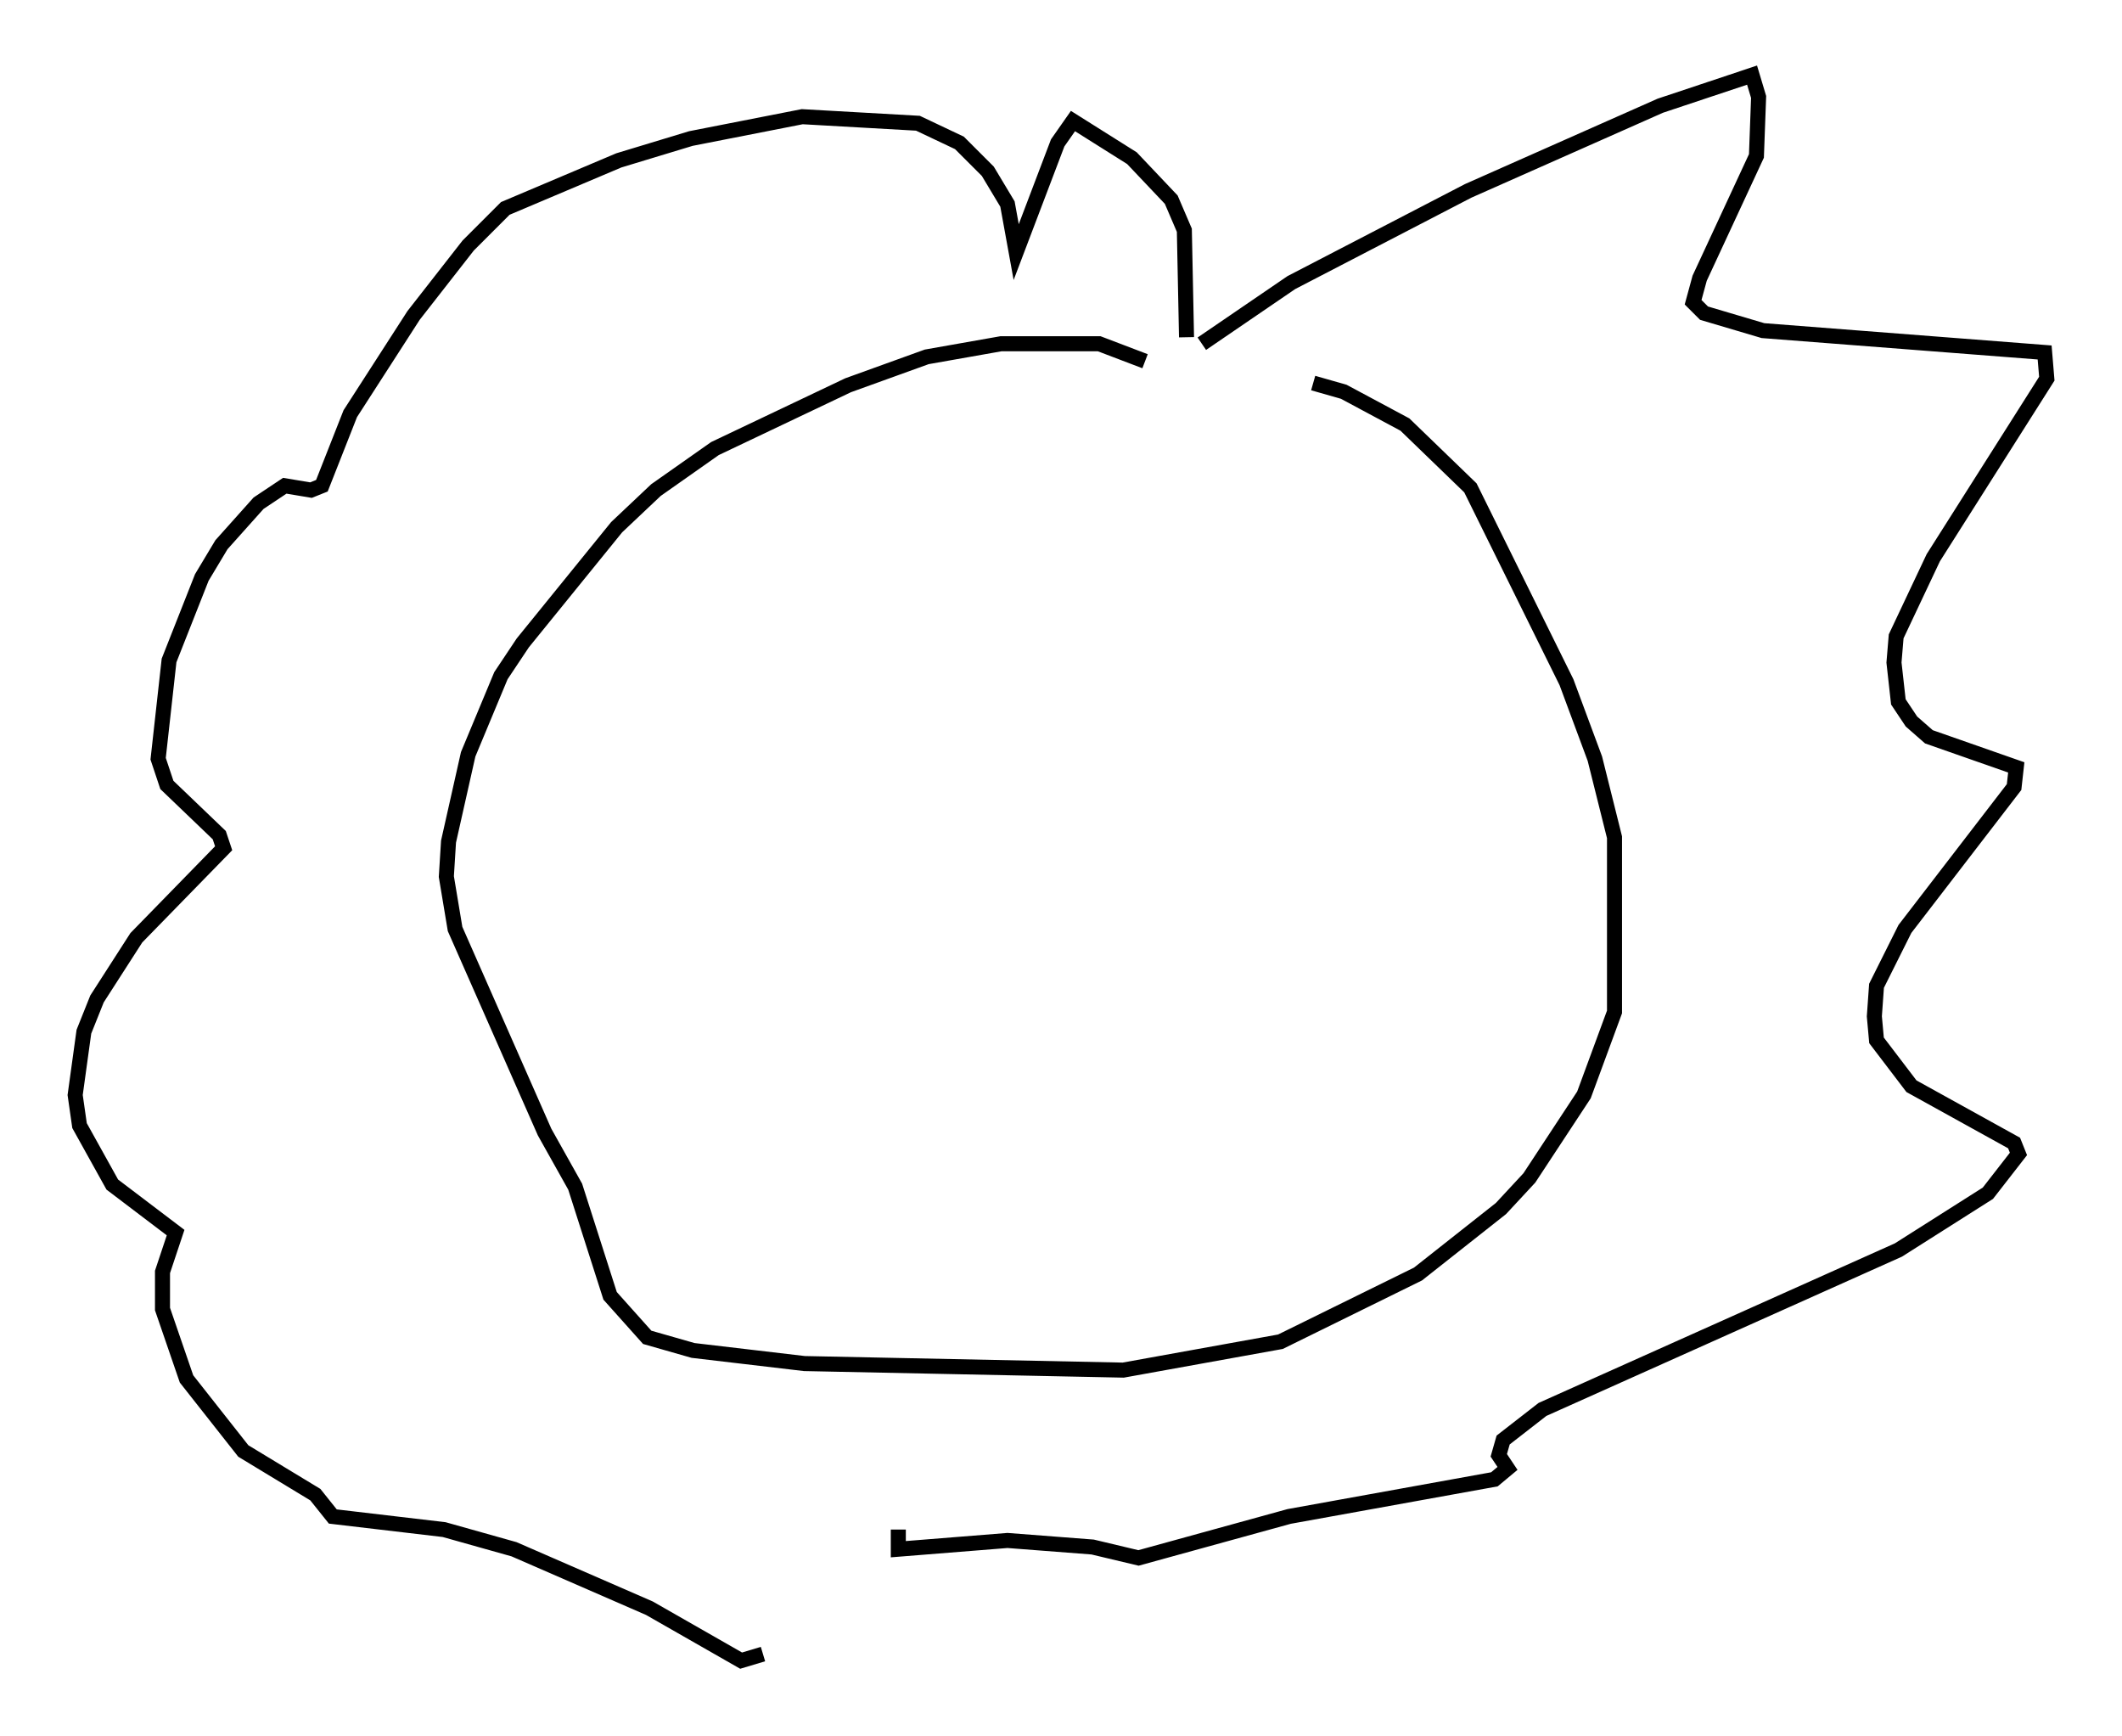 <?xml version="1.0" encoding="utf-8" ?>
<svg baseProfile="full" height="115.452" version="1.1" width="141.162" xmlns="http://www.w3.org/2000/svg" xmlns:ev="http://www.w3.org/2001/xml-events" xmlns:xlink="http://www.w3.org/1999/xlink"><defs /><rect fill="white" height="115.452" width="141.162" x="0" y="0" /><path d="M79.223, 26.061 m-3.05, -2.034 l-3.05, -1.162 -6.536, 0.0 l-4.939, 0.872 -5.229, 1.888 l-8.86, 4.212 -3.922, 2.76 l-2.615, 2.469 -6.246, 7.698 l-1.453, 2.179 -2.179, 5.229 l-1.307, 5.81 -0.145, 2.324 l0.581, 3.486 5.955, 13.508 l2.034, 3.631 2.324, 7.263 l2.469, 2.76 3.05, 0.872 l7.408, 0.872 21.207, 0.436 l10.458, -1.888 9.151, -4.503 l5.52, -4.358 1.888, -2.034 l3.631, -5.52 2.034, -5.52 l0.0, -11.62 -1.307, -5.229 l-1.888, -5.084 -6.391, -12.927 l-4.358, -4.212 -4.067, -2.179 l-2.034, -0.581 m-7.408, -2.615 l5.955, -4.067 11.765, -6.101 l12.782, -5.665 6.101, -2.034 l0.436, 1.453 -0.145, 3.922 l-3.777, 8.134 -0.436, 1.598 l0.726, 0.726 3.922, 1.162 l18.737, 1.453 0.145, 1.743 l-7.553, 11.911 -2.469, 5.229 l-0.145, 1.743 0.291, 2.615 l0.872, 1.307 1.162, 1.017 l5.81, 2.034 -0.145, 1.307 l-7.263, 9.441 -1.888, 3.777 l-0.145, 2.034 0.145, 1.598 l2.324, 3.05 6.827, 3.777 l0.291, 0.726 -2.034, 2.615 l-5.955, 3.777 -23.676, 10.603 l-2.615, 2.034 -0.291, 1.017 l0.581, 0.872 -0.872, 0.726 l-13.654, 2.469 -10.022, 2.76 l-3.05, -0.726 -5.665, -0.436 l-7.263, 0.581 0.0, -1.307 m19.173, -79.307 l-0.145, -7.117 -0.872, -2.034 l-2.615, -2.76 -3.922, -2.469 l-1.017, 1.453 -2.76, 7.263 l-0.581, -3.196 -1.307, -2.179 l-1.888, -1.888 -2.76, -1.307 l-7.698, -0.436 -7.408, 1.453 l-4.793, 1.453 -7.553, 3.196 l-2.469, 2.469 -3.631, 4.648 l-4.212, 6.536 -1.888, 4.793 l-0.726, 0.291 -1.743, -0.291 l-1.743, 1.162 -2.469, 2.76 l-1.307, 2.179 -2.179, 5.52 l-0.726, 6.536 0.581, 1.743 l3.486, 3.341 0.291, 0.872 l-5.81, 5.955 -2.615, 4.067 l-0.872, 2.179 -0.581, 4.212 l0.291, 2.034 2.179, 3.922 l4.212, 3.196 -0.872, 2.615 l0.0, 2.469 1.598, 4.648 l3.777, 4.793 4.793, 2.905 l1.162, 1.453 7.408, 0.872 l4.648, 1.307 9.006, 3.922 l6.101, 3.486 1.453, -0.436 " fill="none" stroke="black" stroke-width="1" /></svg>